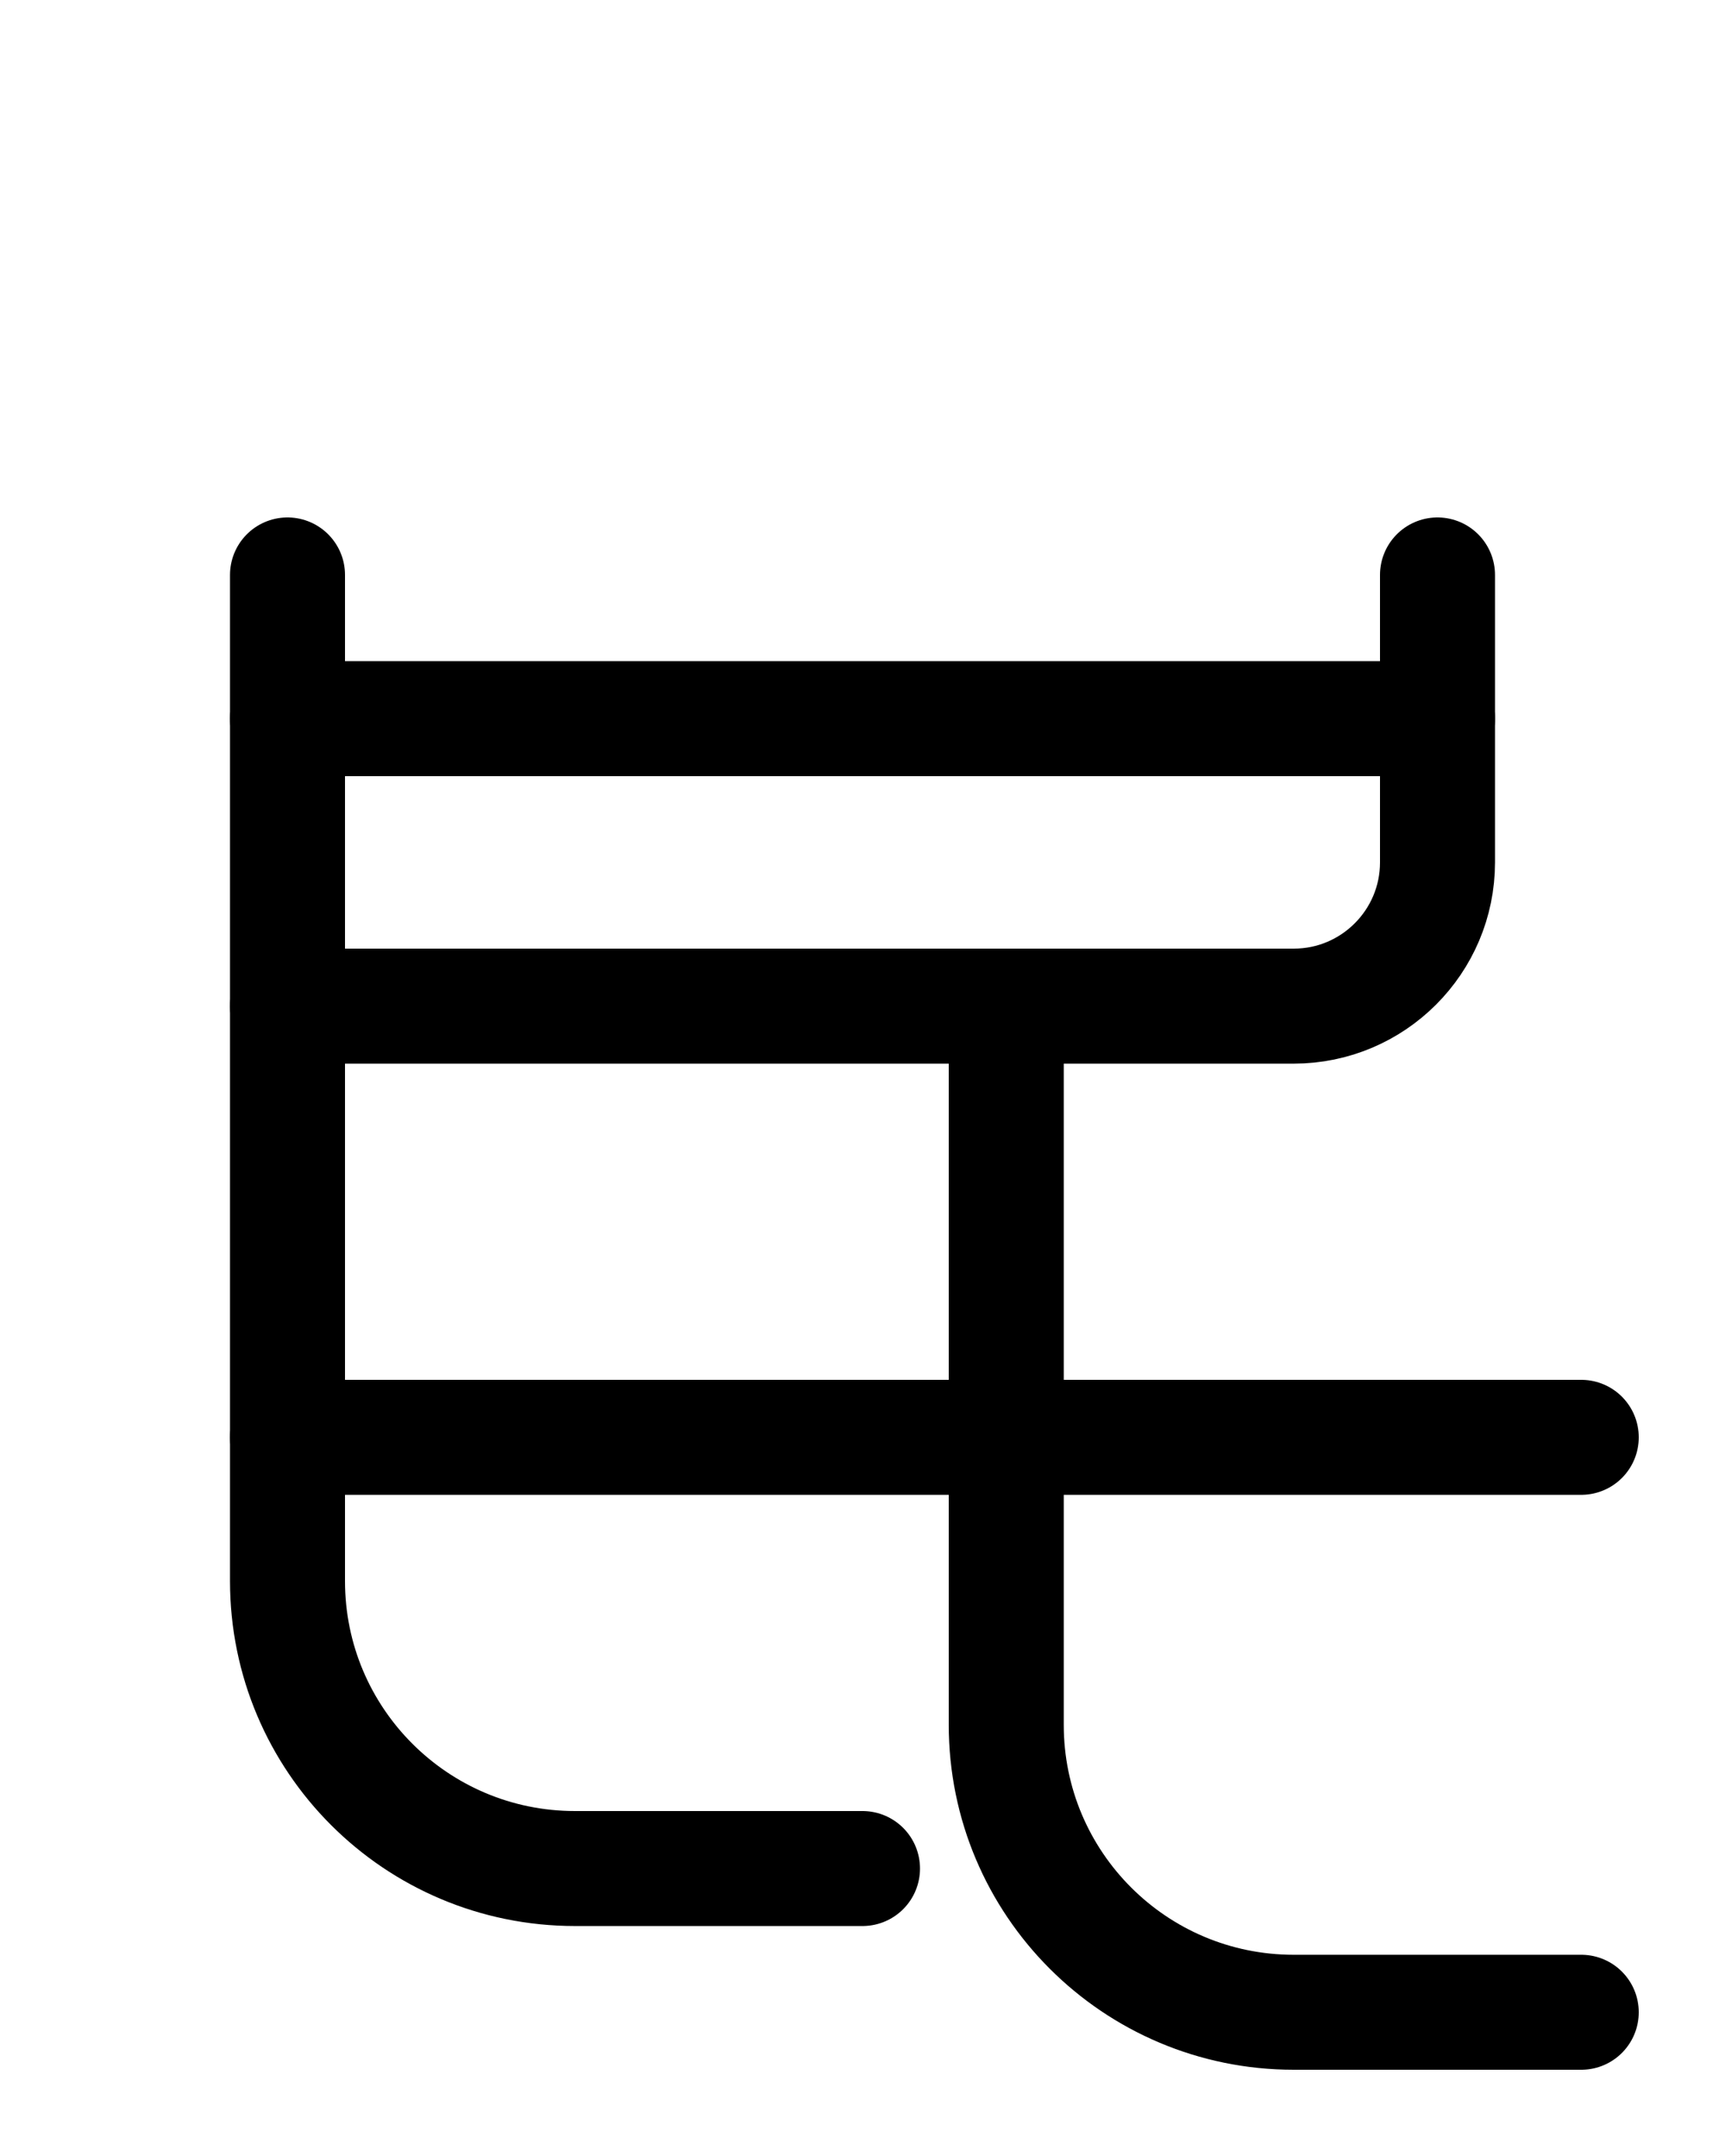 <?xml version="1.0" encoding="utf-8"?>
<!-- Generator: Adobe Illustrator 26.0.0, SVG Export Plug-In . SVG Version: 6.00 Build 0)  -->
<svg version="1.1" id="图层_1" xmlns="http://www.w3.org/2000/svg" xmlns:xlink="http://www.w3.org/1999/xlink" x="0px" y="0px"
	 viewBox="0 0 720 900" style="enable-background:new 0 0 720 900;" xml:space="preserve">
<style type="text/css">
	.st0{fill:none;stroke:#000000;stroke-width:48;stroke-linecap:round;stroke-linejoin:round;stroke-miterlimit:10;}
</style>
<path class="st0" d="M120,240v420c0,66.3,53.7,120,120,120h120"/>
<path class="st0" d="M600,240v120c0,33.1-26.9,60-60,60H120"/>
<path class="st0" d="M420,420v300c0,66.3,53.7,120,120,120h120"/>
<line class="st0" x1="120" y1="600" x2="660" y2="600"/>
<line class="st0" x1="120" y1="300" x2="600" y2="300"/>
</svg>
